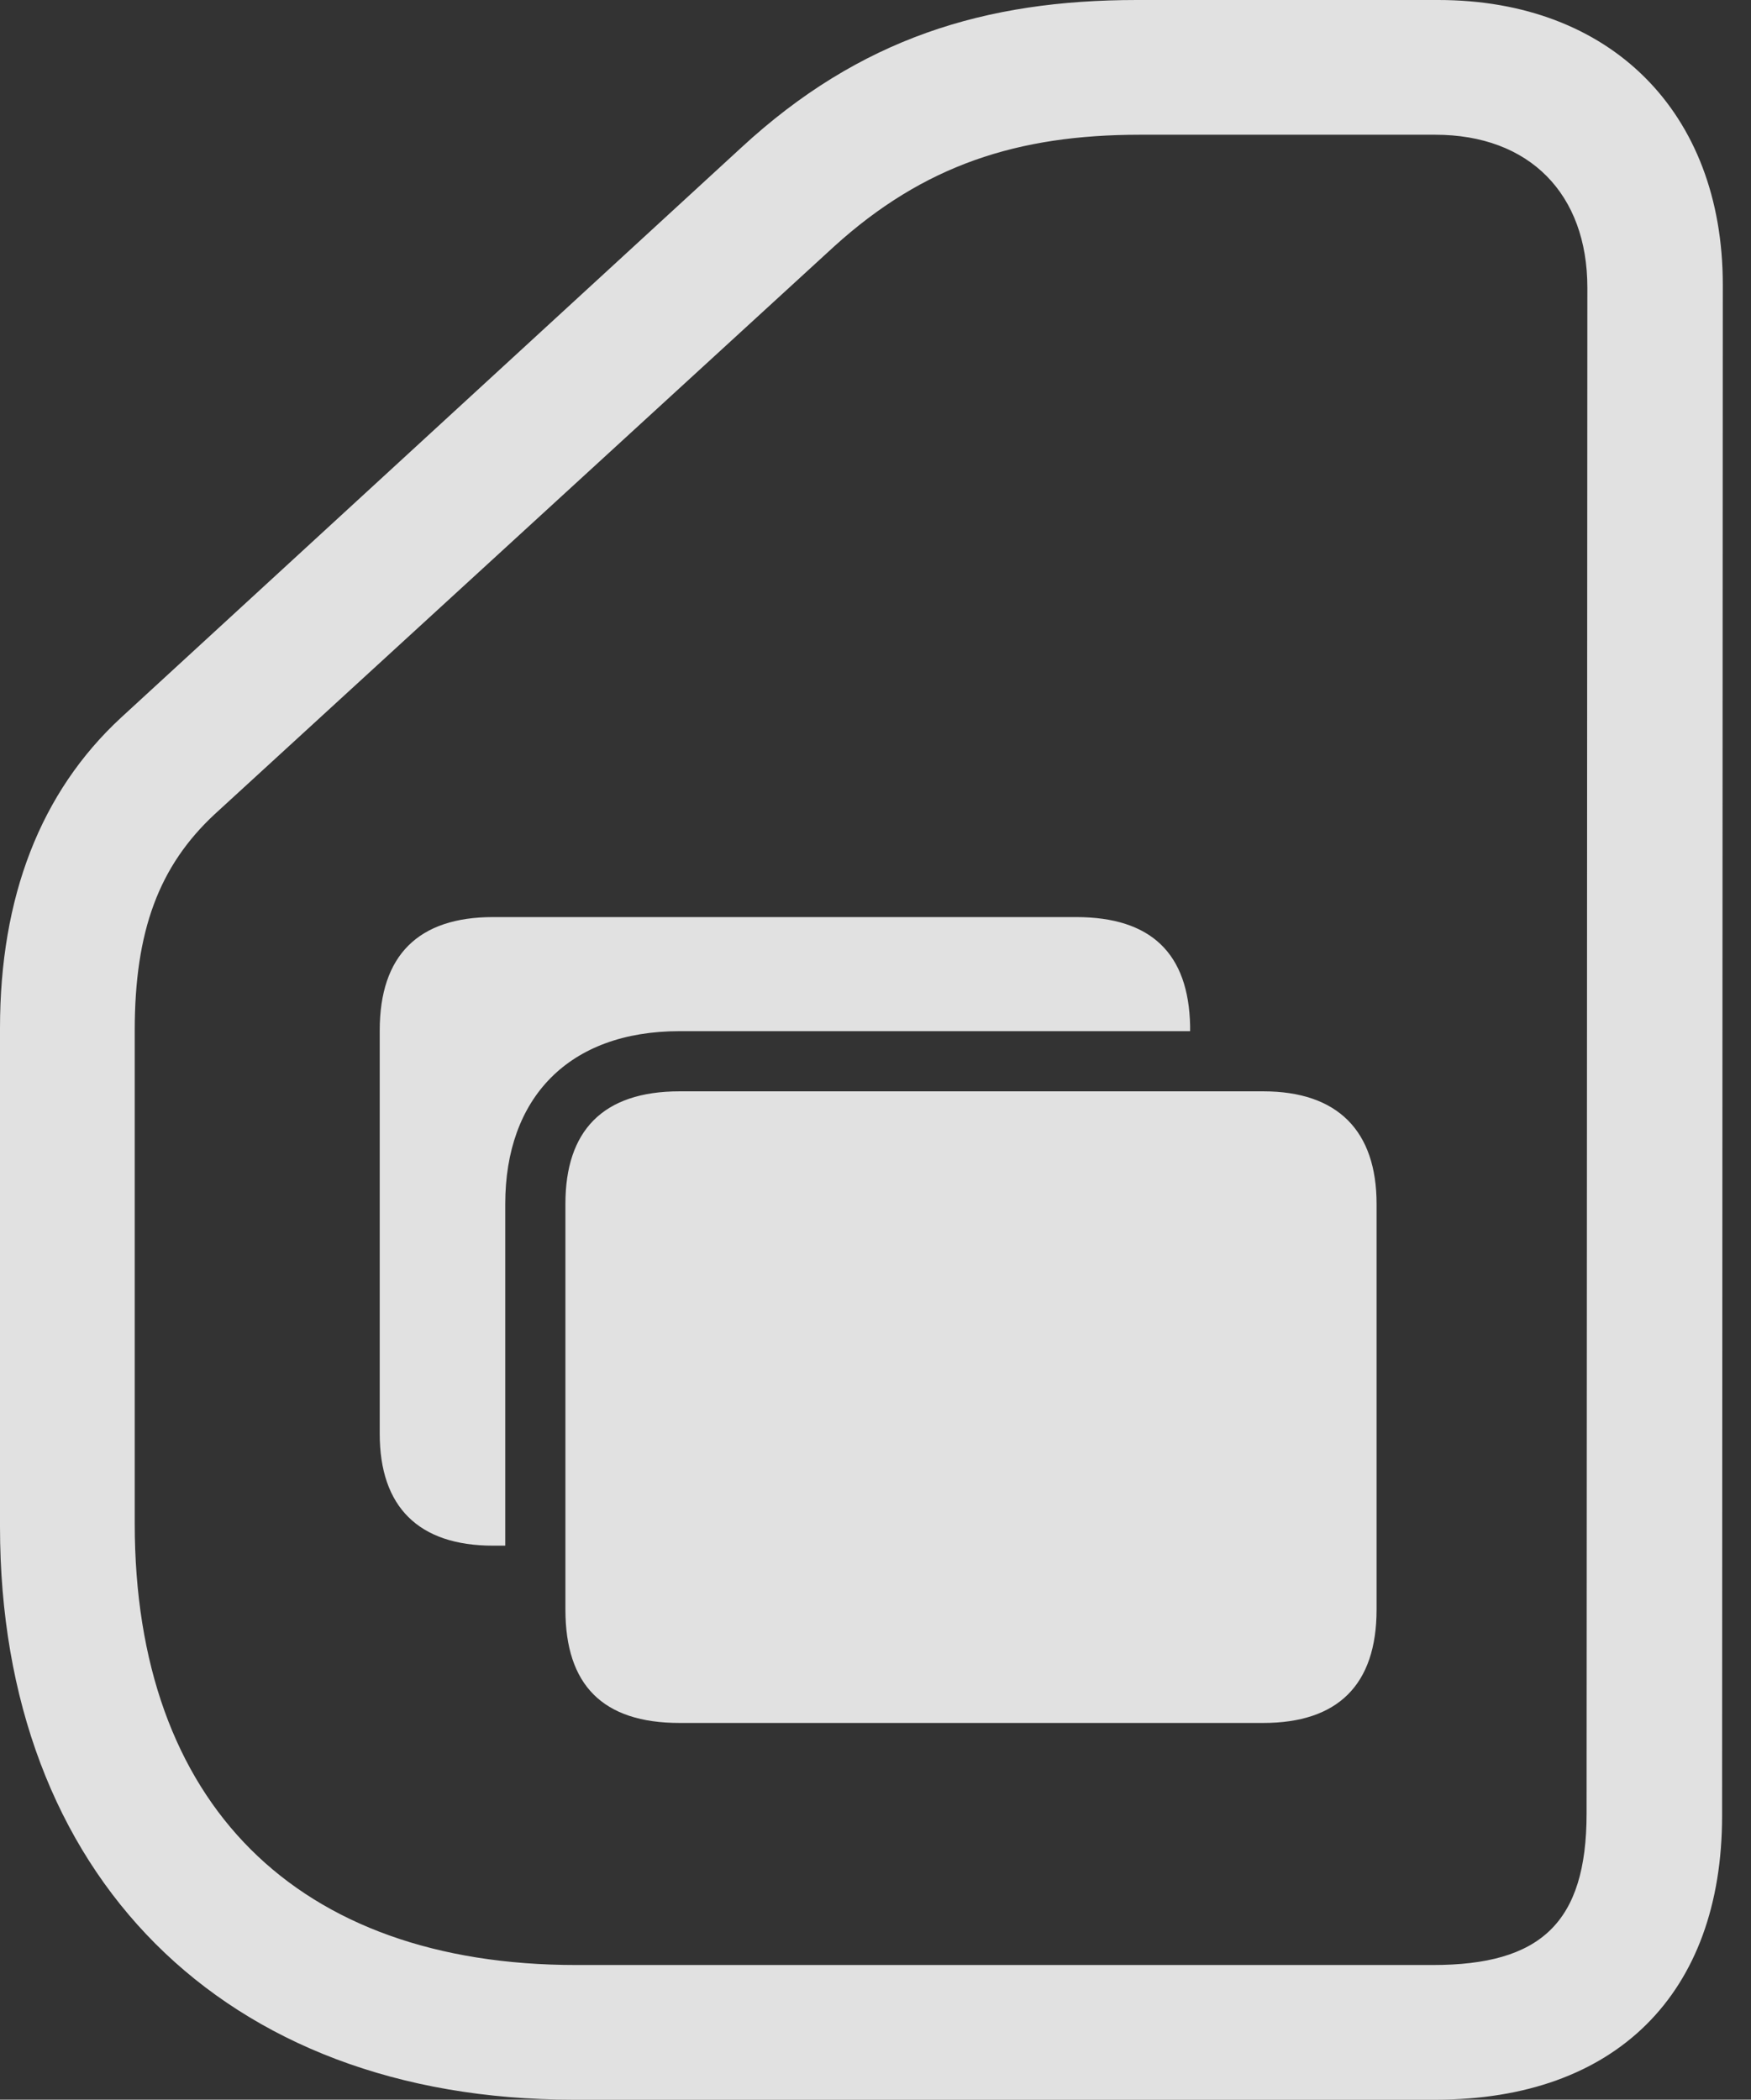 <?xml version="1.0" encoding="UTF-8"?>
<!--Generator: Apple Native CoreSVG 232.5-->
<!DOCTYPE svg
PUBLIC "-//W3C//DTD SVG 1.1//EN"
       "http://www.w3.org/Graphics/SVG/1.1/DTD/svg11.dtd">
<svg version="1.1" xmlns="http://www.w3.org/2000/svg" xmlns:xlink="http://www.w3.org/1999/xlink" width="22.471" height="26.943">
 <rect width="100%" height="100%" fill="#333333" stroke="none"/>
 <g>
  <rect height="26.943" opacity="0" width="22.471" x="0" y="0"/>
  <path d="M7.354 26.943L18.428 26.943C20.732 26.943 22.1 25.586 22.1 23.301L22.109 3.652C22.109 1.436 20.664 0 18.457 0L14.59 0C12.646 0 11.035 0.488 9.512 1.895L1.553 9.209C0.518 10.166 0 11.514 0 13.193L0 19.59C0 24.062 2.871 26.943 7.354 26.943ZM7.393 25.215C3.809 25.215 1.729 23.145 1.729 19.551L1.729 13.223C1.729 11.943 2.041 11.113 2.754 10.449L10.703 3.164C11.855 2.119 13.057 1.729 14.629 1.729L18.418 1.729C19.629 1.729 20.371 2.49 20.371 3.691L20.361 23.271C20.361 24.678 19.766 25.215 18.389 25.215Z" fill="#ffffff" fill-opacity="0.85"/>
  <path d="M8.721 22.109L16.211 22.109C17.168 22.109 17.666 21.621 17.666 20.654L17.666 15.449C17.666 14.512 17.168 14.004 16.211 14.004L8.721 14.004C7.734 14.004 7.256 14.512 7.256 15.449L7.256 20.654C7.256 21.621 7.734 22.109 8.721 22.109ZM4.873 18.398C4.873 19.336 5.371 19.834 6.328 19.834L6.484 19.834L6.484 15.449C6.484 14.092 7.295 13.232 8.721 13.232L15.273 13.232L15.273 13.164C15.254 12.236 14.775 11.768 13.809 11.768L6.328 11.768C5.371 11.768 4.873 12.256 4.873 13.223Z" fill="#ffffff" fill-opacity="0.85"/>
 </g>
</svg>
